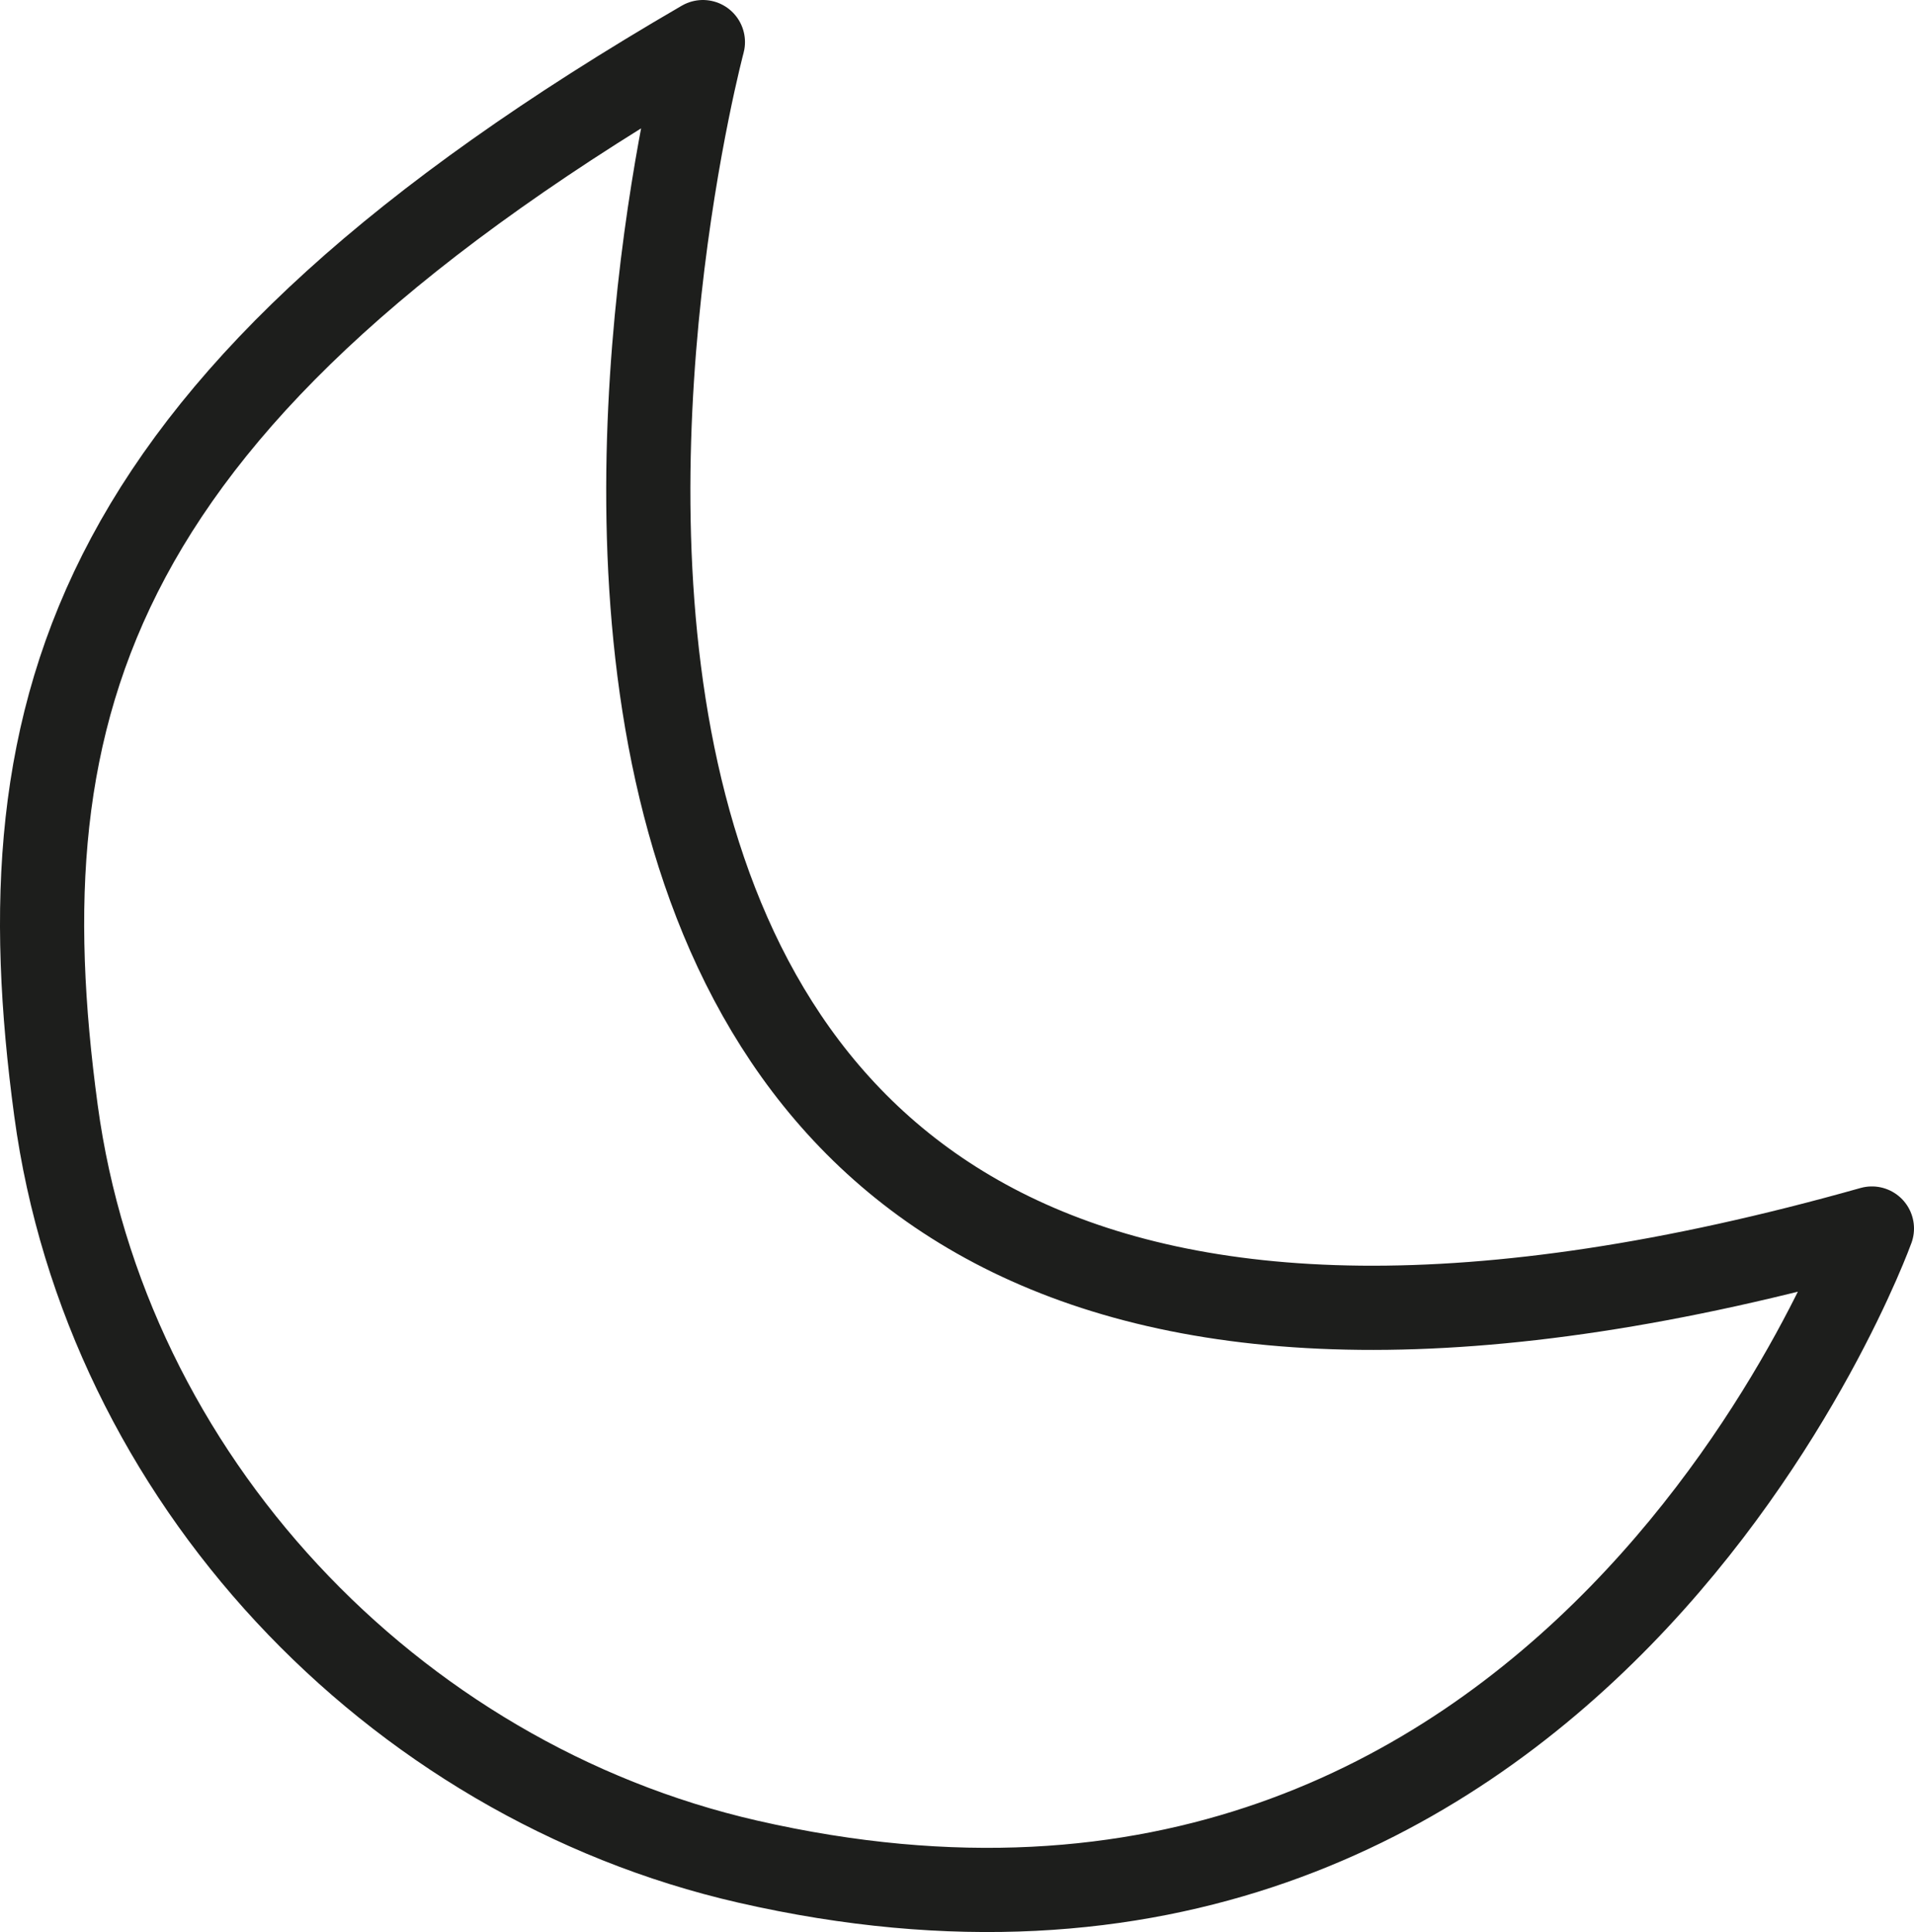 <?xml version="1.0" encoding="iso-8859-1"?>
<!-- Generator: Adobe Illustrator 23.0.4, SVG Export Plug-In . SVG Version: 6.00 Build 0)  -->
<svg version="1.1" xmlns="http://www.w3.org/2000/svg" xmlns:xlink="http://www.w3.org/1999/xlink" x="0px" y="0px"
	 viewBox="0 0 159.168 160.636" style="enable-background:new 0 0 159.168 160.636;" xml:space="preserve">
<g id="icon-6">
	<path style="fill:none;stroke:#1D1E1C;stroke-width:7;stroke-linecap:round;stroke-linejoin:round;stroke-miterlimit:10;" d="
		M58.453,3.5c0,0-36.455,136.35,97.215,98.643c0,0-24.629,68.389-93.489,52.637C32.571,148.006,8.78,122.856,4.656,92.342
		C0.076,58.458,7.364,33.169,58.453,3.5z"/>
</g>
<g id="Layer_1">
</g>
</svg>
